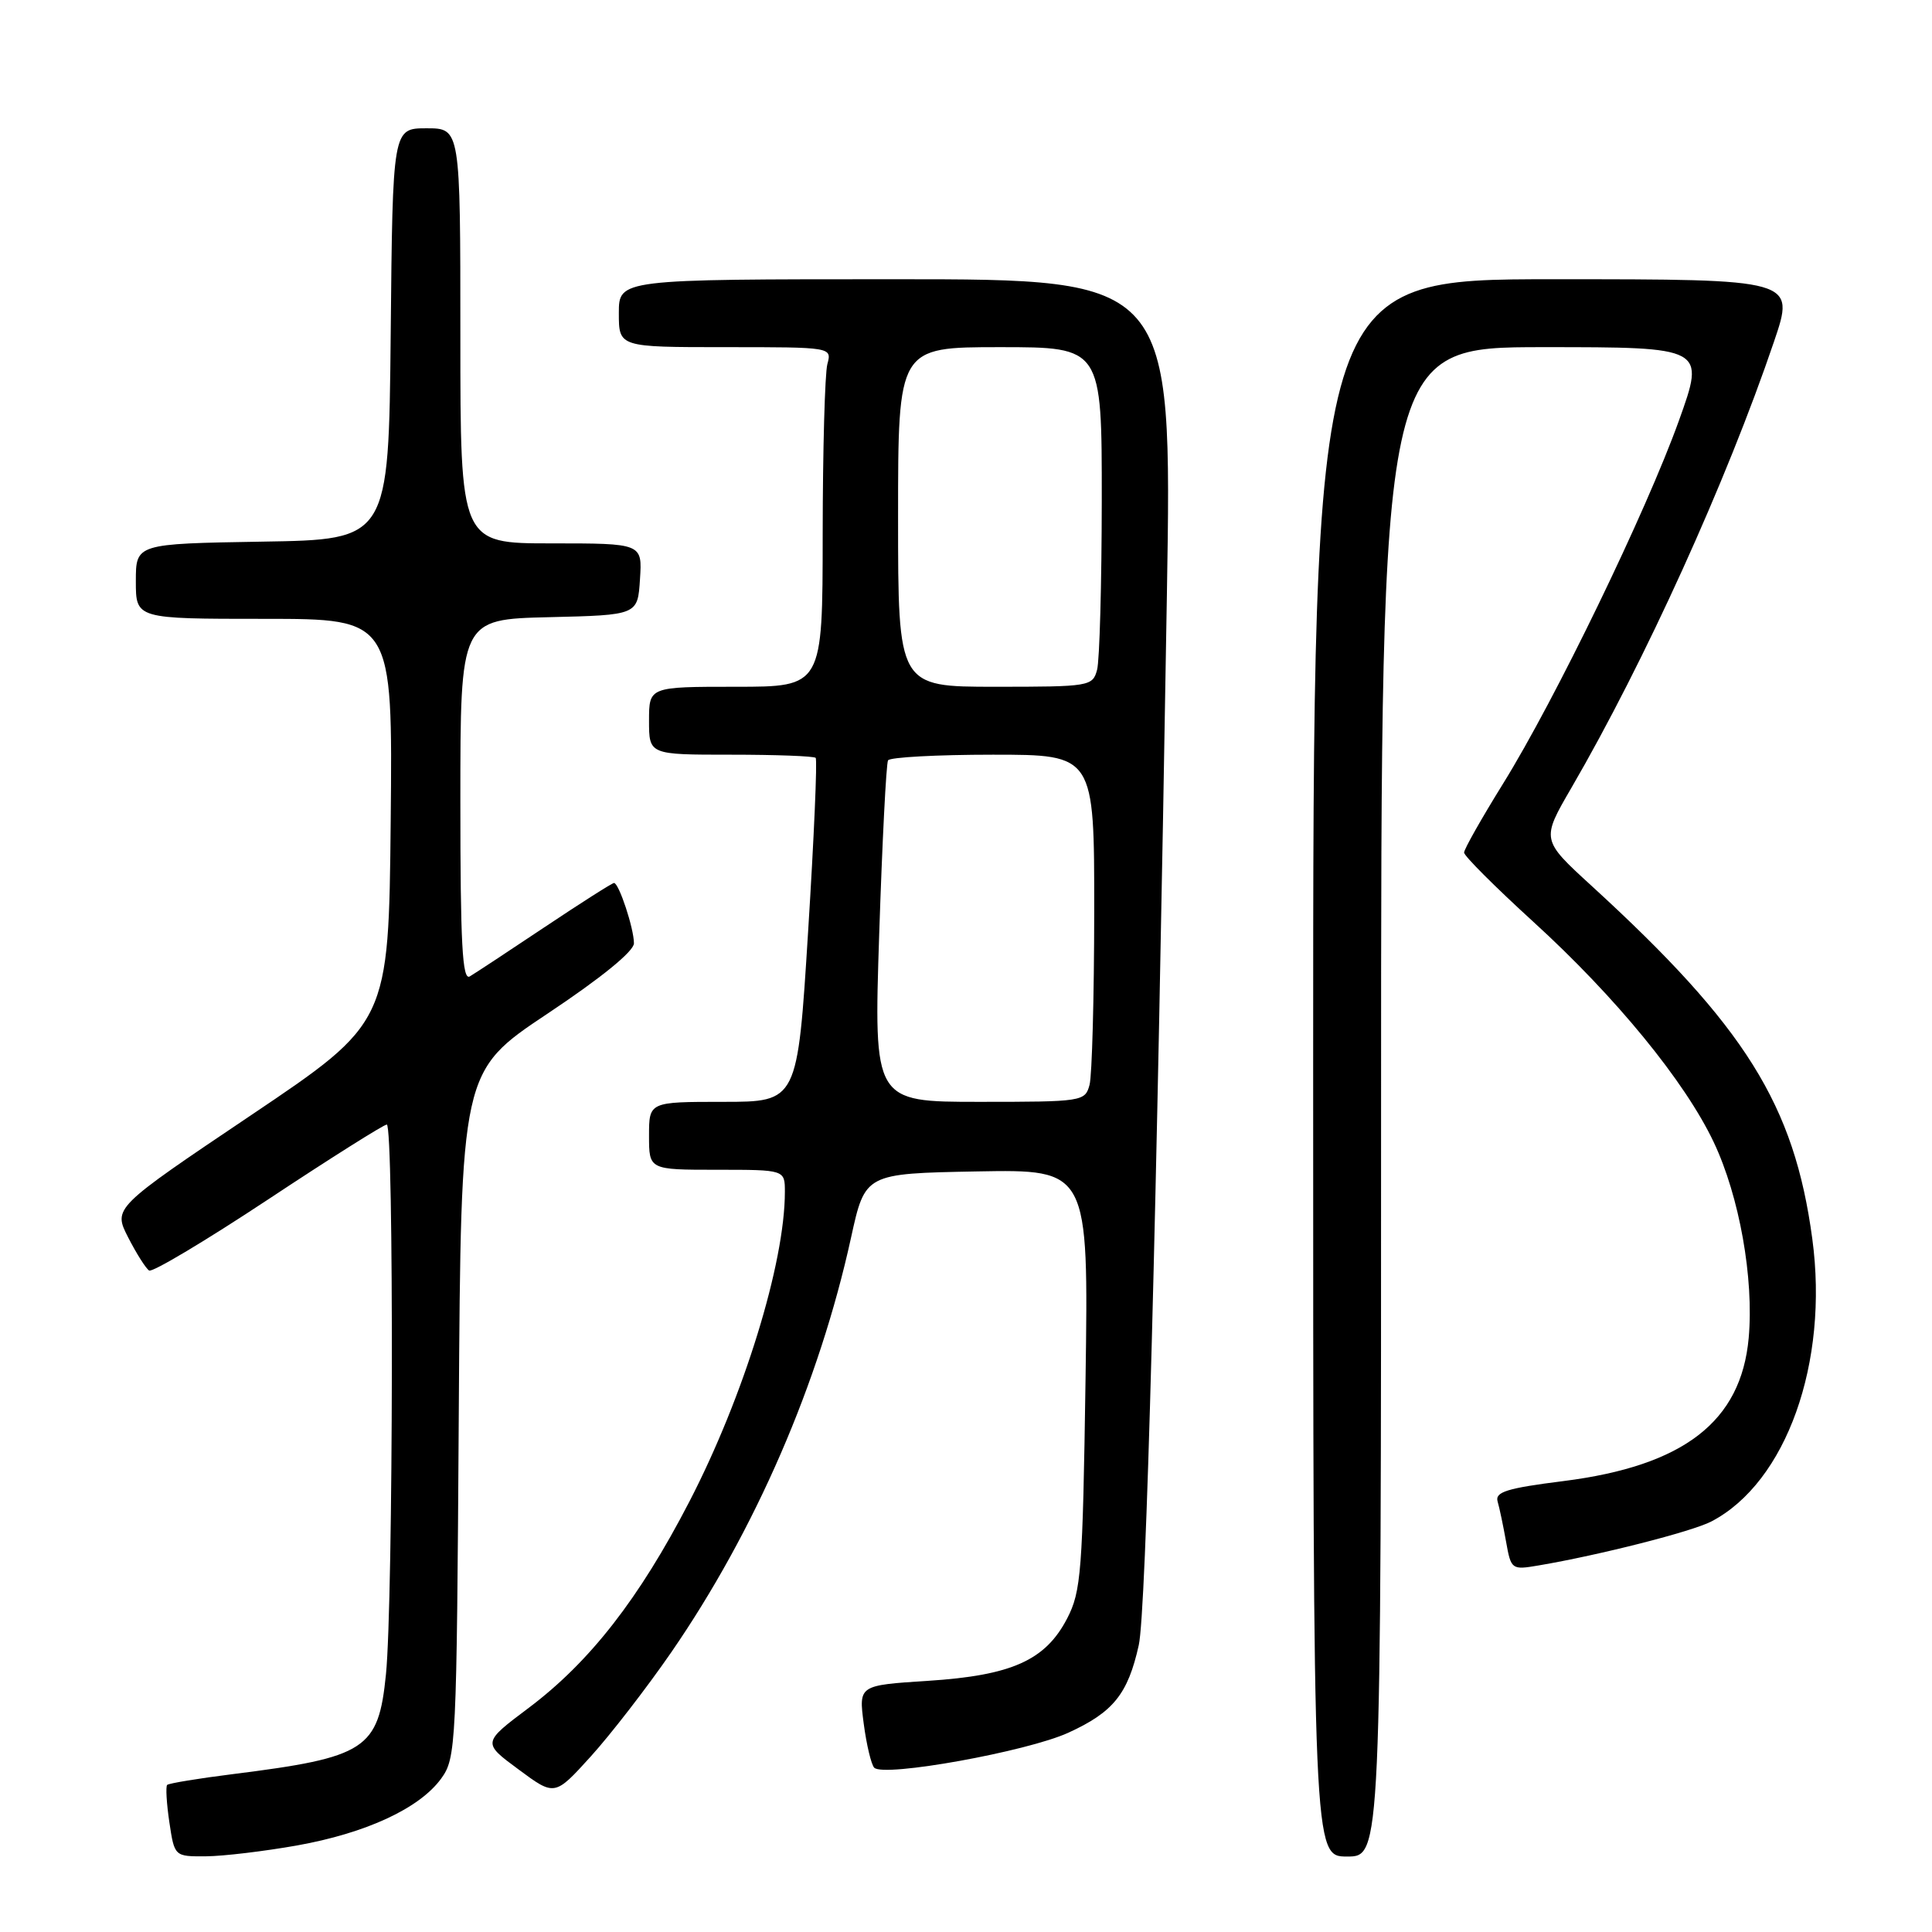 <?xml version="1.0" encoding="UTF-8" standalone="no"?>
<!DOCTYPE svg PUBLIC "-//W3C//DTD SVG 1.1//EN" "http://www.w3.org/Graphics/SVG/1.1/DTD/svg11.dtd" >
<svg xmlns="http://www.w3.org/2000/svg" xmlns:xlink="http://www.w3.org/1999/xlink" version="1.1" viewBox="0 0 256 256">
 <g >
 <path fill="currentColor"
d=" M 39.32 244.54 C 48.51 242.90 55.58 239.62 58.45 235.68 C 60.44 232.95 60.51 231.42 60.79 187.41 C 61.08 141.96 61.08 141.96 72.54 134.32 C 79.65 129.59 84.00 126.05 84.00 124.99 C 84.00 123.03 82.01 117.00 81.36 117.00 C 81.12 117.00 77.00 119.62 72.21 122.82 C 67.42 126.02 62.94 128.97 62.25 129.38 C 61.26 129.96 61.00 125.04 61.00 106.09 C 61.00 82.06 61.00 82.06 72.75 81.78 C 84.50 81.50 84.50 81.50 84.80 76.75 C 85.11 72.00 85.11 72.00 73.05 72.00 C 61.00 72.00 61.00 72.00 61.00 44.50 C 61.00 17.00 61.00 17.00 56.52 17.00 C 52.03 17.00 52.03 17.00 51.77 44.25 C 51.50 71.50 51.50 71.50 34.75 71.77 C 18.00 72.05 18.00 72.05 18.00 77.02 C 18.00 82.00 18.00 82.00 35.02 82.00 C 52.03 82.00 52.03 82.00 51.77 108.75 C 51.50 135.50 51.50 135.50 33.25 147.78 C 14.99 160.06 14.99 160.06 16.98 163.96 C 18.08 166.11 19.33 168.08 19.76 168.35 C 20.20 168.62 27.29 164.38 35.53 158.93 C 43.76 153.48 50.84 149.02 51.25 149.01 C 52.21 149.00 52.12 212.11 51.14 221.87 C 50.14 231.81 48.52 232.86 30.85 235.08 C 26.28 235.65 22.37 236.30 22.15 236.51 C 21.94 236.73 22.07 238.95 22.44 241.45 C 23.12 246.00 23.12 246.00 27.31 245.97 C 29.62 245.95 35.02 245.30 39.32 244.54 Z  M 183.00 146.00 C 183.00 46.00 183.00 46.00 204.48 46.00 C 225.96 46.00 225.96 46.00 222.46 55.75 C 218.11 67.85 206.05 92.74 199.17 103.83 C 196.33 108.41 194.00 112.52 194.00 112.97 C 194.00 113.42 198.13 117.54 203.17 122.14 C 214.09 132.09 223.27 143.30 227.08 151.35 C 230.48 158.53 232.42 169.40 231.71 177.30 C 230.70 188.37 223.12 194.23 207.17 196.25 C 199.69 197.19 198.08 197.69 198.44 198.95 C 198.69 199.80 199.19 202.20 199.56 204.27 C 200.22 207.98 200.30 208.04 203.87 207.43 C 211.91 206.07 224.21 202.94 226.77 201.60 C 236.69 196.42 242.35 180.57 240.14 164.16 C 237.75 146.37 231.27 136.02 210.86 117.35 C 204.22 111.27 204.22 111.27 208.22 104.39 C 217.93 87.68 228.80 63.73 235.07 45.25 C 237.87 37.00 237.87 37.00 205.94 37.00 C 174.00 37.00 174.00 37.00 174.00 141.50 C 174.00 246.00 174.00 246.00 178.50 246.00 C 183.00 246.00 183.00 246.00 183.00 146.00 Z  M 88.91 218.99 C 100.06 202.83 108.55 183.25 112.77 163.98 C 114.63 155.50 114.63 155.50 129.44 155.22 C 144.24 154.95 144.24 154.95 143.84 182.75 C 143.46 208.27 143.26 210.87 141.40 214.46 C 138.52 220.00 134.08 222.00 122.96 222.72 C 113.78 223.31 113.78 223.31 114.45 228.41 C 114.82 231.21 115.45 233.83 115.84 234.23 C 117.11 235.52 136.12 232.09 141.57 229.59 C 147.52 226.87 149.45 224.47 150.89 218.00 C 151.88 213.59 153.26 161.77 154.62 78.75 C 155.31 37.00 155.31 37.00 118.65 37.00 C 82.00 37.00 82.00 37.00 82.00 41.50 C 82.00 46.00 82.00 46.00 96.12 46.00 C 110.23 46.00 110.23 46.00 109.63 48.25 C 109.30 49.49 109.02 59.61 109.01 70.75 C 109.00 91.00 109.00 91.00 97.50 91.00 C 86.00 91.00 86.00 91.00 86.00 95.50 C 86.00 100.00 86.00 100.00 96.83 100.00 C 102.79 100.00 107.85 100.19 108.08 100.42 C 108.31 100.65 107.86 111.00 107.08 123.42 C 105.67 146.00 105.67 146.00 95.83 146.00 C 86.00 146.00 86.00 146.00 86.00 150.50 C 86.00 155.00 86.00 155.00 95.00 155.00 C 104.00 155.00 104.00 155.00 104.00 157.93 C 104.00 167.38 98.55 185.05 91.33 199.00 C 84.69 211.83 78.17 220.20 70.06 226.30 C 63.91 230.92 63.91 230.92 68.71 234.46 C 73.50 238.01 73.50 238.01 78.27 232.75 C 80.89 229.86 85.68 223.67 88.91 218.99 Z  M 116.50 123.75 C 116.90 111.51 117.43 101.16 117.67 100.75 C 117.92 100.34 124.17 100.00 131.56 100.00 C 145.00 100.00 145.00 100.00 144.99 120.75 C 144.98 132.16 144.70 142.51 144.37 143.75 C 143.78 145.95 143.44 146.00 129.77 146.00 C 115.77 146.00 115.77 146.00 116.50 123.75 Z  M 119.00 68.50 C 119.00 46.00 119.00 46.00 132.50 46.00 C 146.00 46.00 146.00 46.00 145.99 66.25 C 145.98 77.39 145.70 87.51 145.37 88.75 C 144.78 90.94 144.40 91.00 131.88 91.00 C 119.00 91.00 119.00 91.00 119.00 68.50 Z "/>
</g>
</svg>